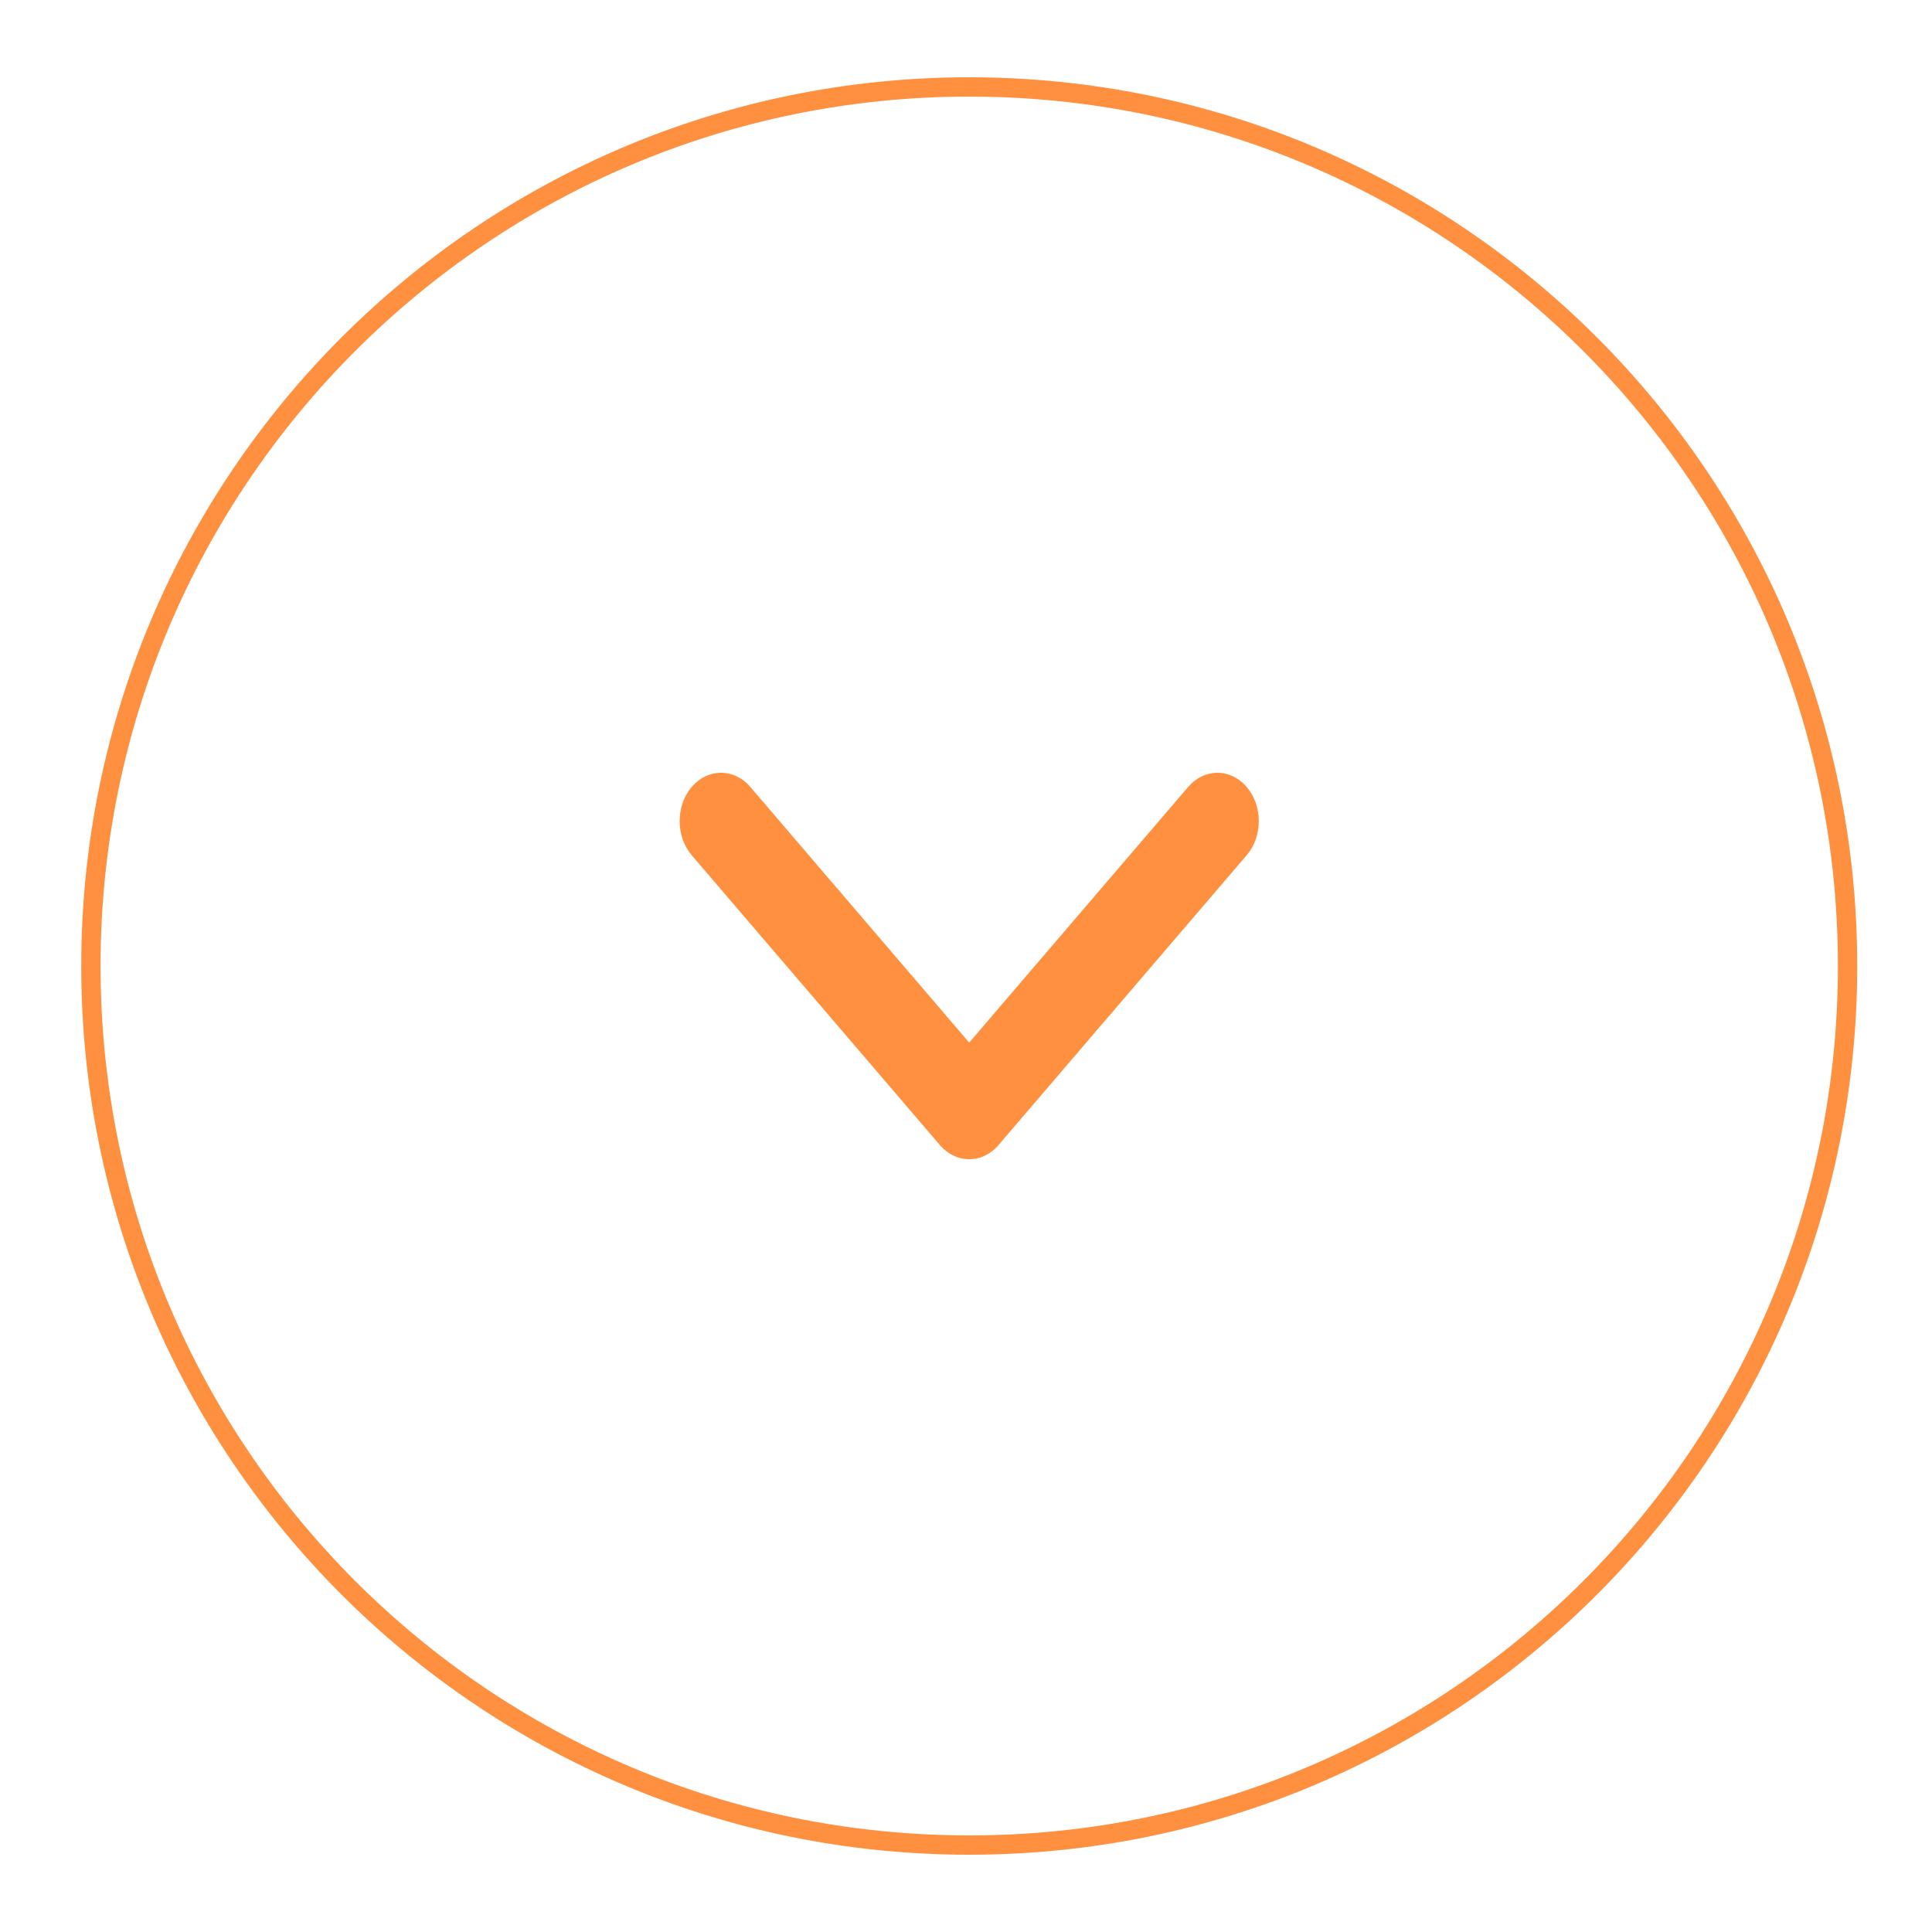 <svg width="20" height="20" viewBox="0 0 20 20" fill="none" xmlns="http://www.w3.org/2000/svg">
<path d="M10.033 19.1C15.055 19.1 19.126 15.026 19.126 10C19.126 4.974 15.055 0.9 10.033 0.9C5.012 0.9 0.941 4.974 0.941 10C0.941 15.026 5.012 19.1 10.033 19.1Z" stroke="#FF9040" stroke-width="0.2"/>
<path d="M10.033 10.793L7.767 8.146C7.6 7.951 7.328 7.951 7.161 8.146C6.994 8.342 6.994 8.658 7.161 8.854L9.73 11.854C9.898 12.049 10.169 12.049 10.336 11.854L12.905 8.854C13.073 8.658 13.073 8.342 12.905 8.146C12.738 7.951 12.467 7.951 12.3 8.146L10.033 10.793Z" fill="#FF9040"/>
<mask id="mask0_66_5139" style="mask-type:luminance" maskUnits="userSpaceOnUse" x="7" y="8" width="7" height="4">
<path d="M10.033 10.793L7.767 8.146C7.6 7.951 7.328 7.951 7.161 8.146C6.994 8.342 6.994 8.658 7.161 8.854L9.73 11.854C9.898 12.049 10.169 12.049 10.336 11.854L12.905 8.854C13.073 8.658 13.073 8.342 12.905 8.146C12.738 7.951 12.467 7.951 12.3 8.146L10.033 10.793Z" fill="white"/>
</mask>
<g mask="url(#mask0_66_5139)">
</g>
</svg>
